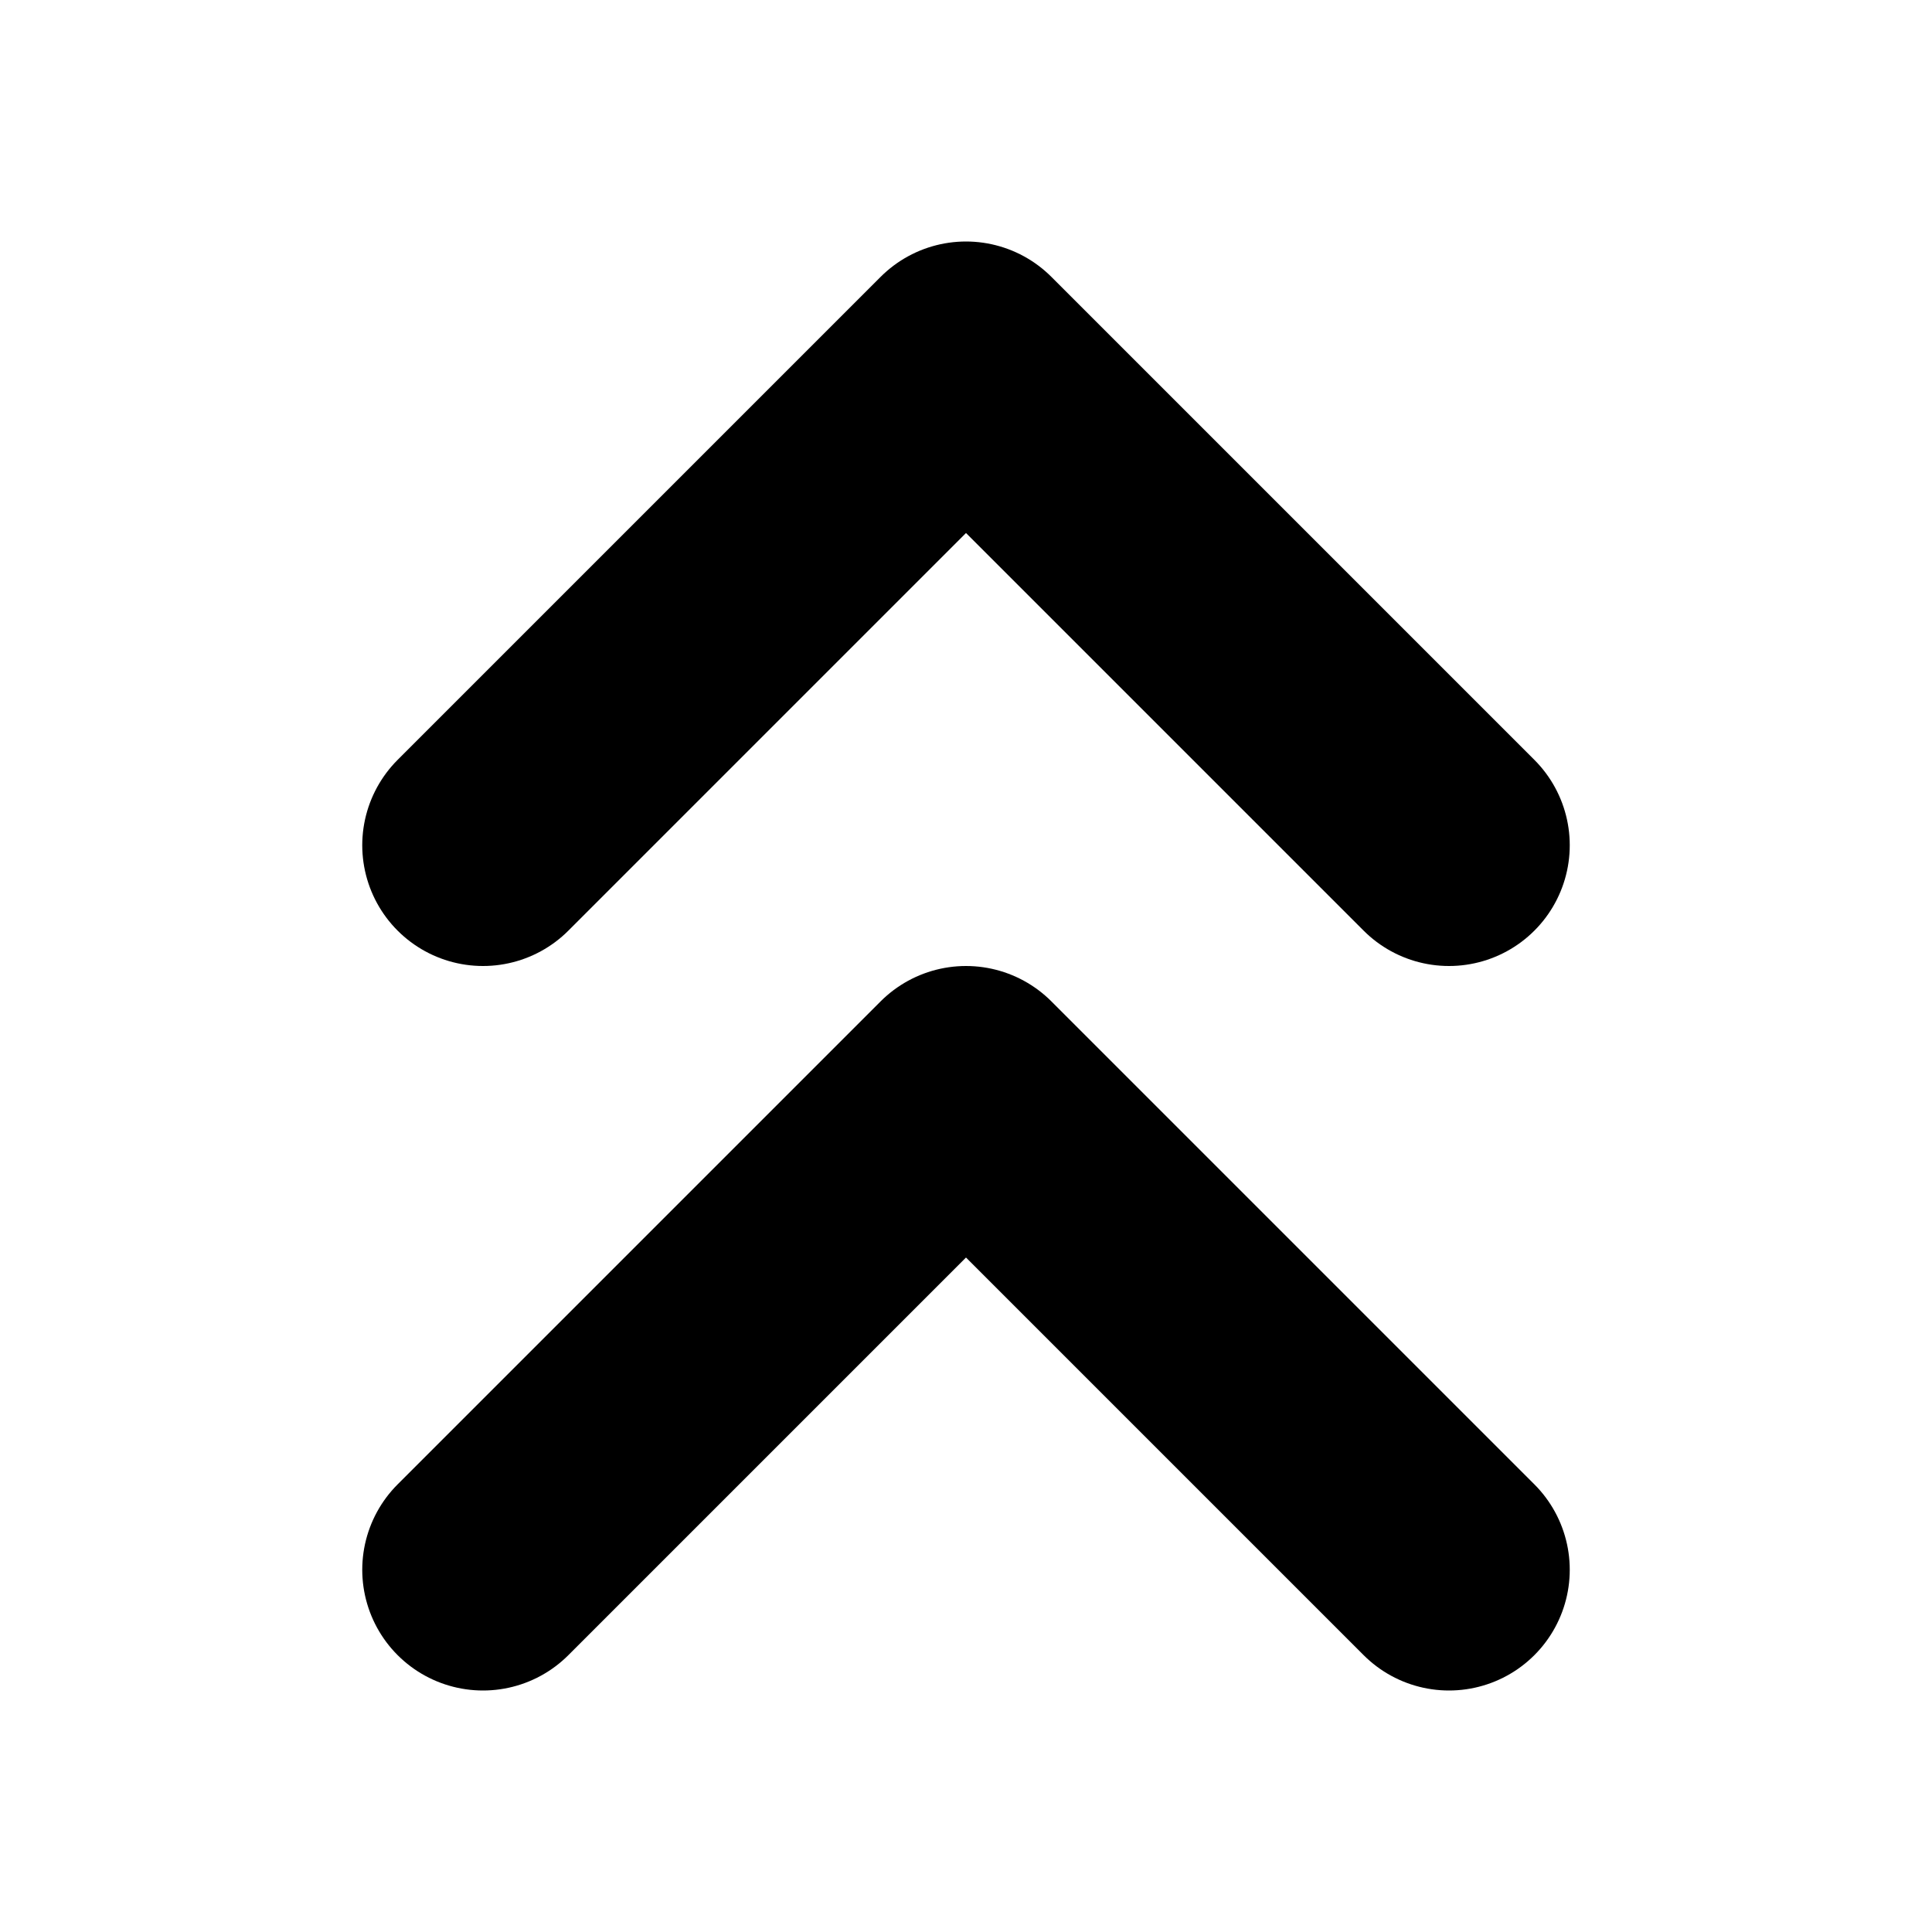 <svg width="16" height="16" viewBox="0 0 16 16" fill="none" xmlns="http://www.w3.org/2000/svg">
<path d="M4 13L8 9L12 13" stroke="black" stroke-width="2" stroke-linecap="round" stroke-linejoin="round"/>
<path d="M4 7L8 3L12 7" stroke="black" stroke-width="2" stroke-linecap="round" stroke-linejoin="round"/>
</svg>
